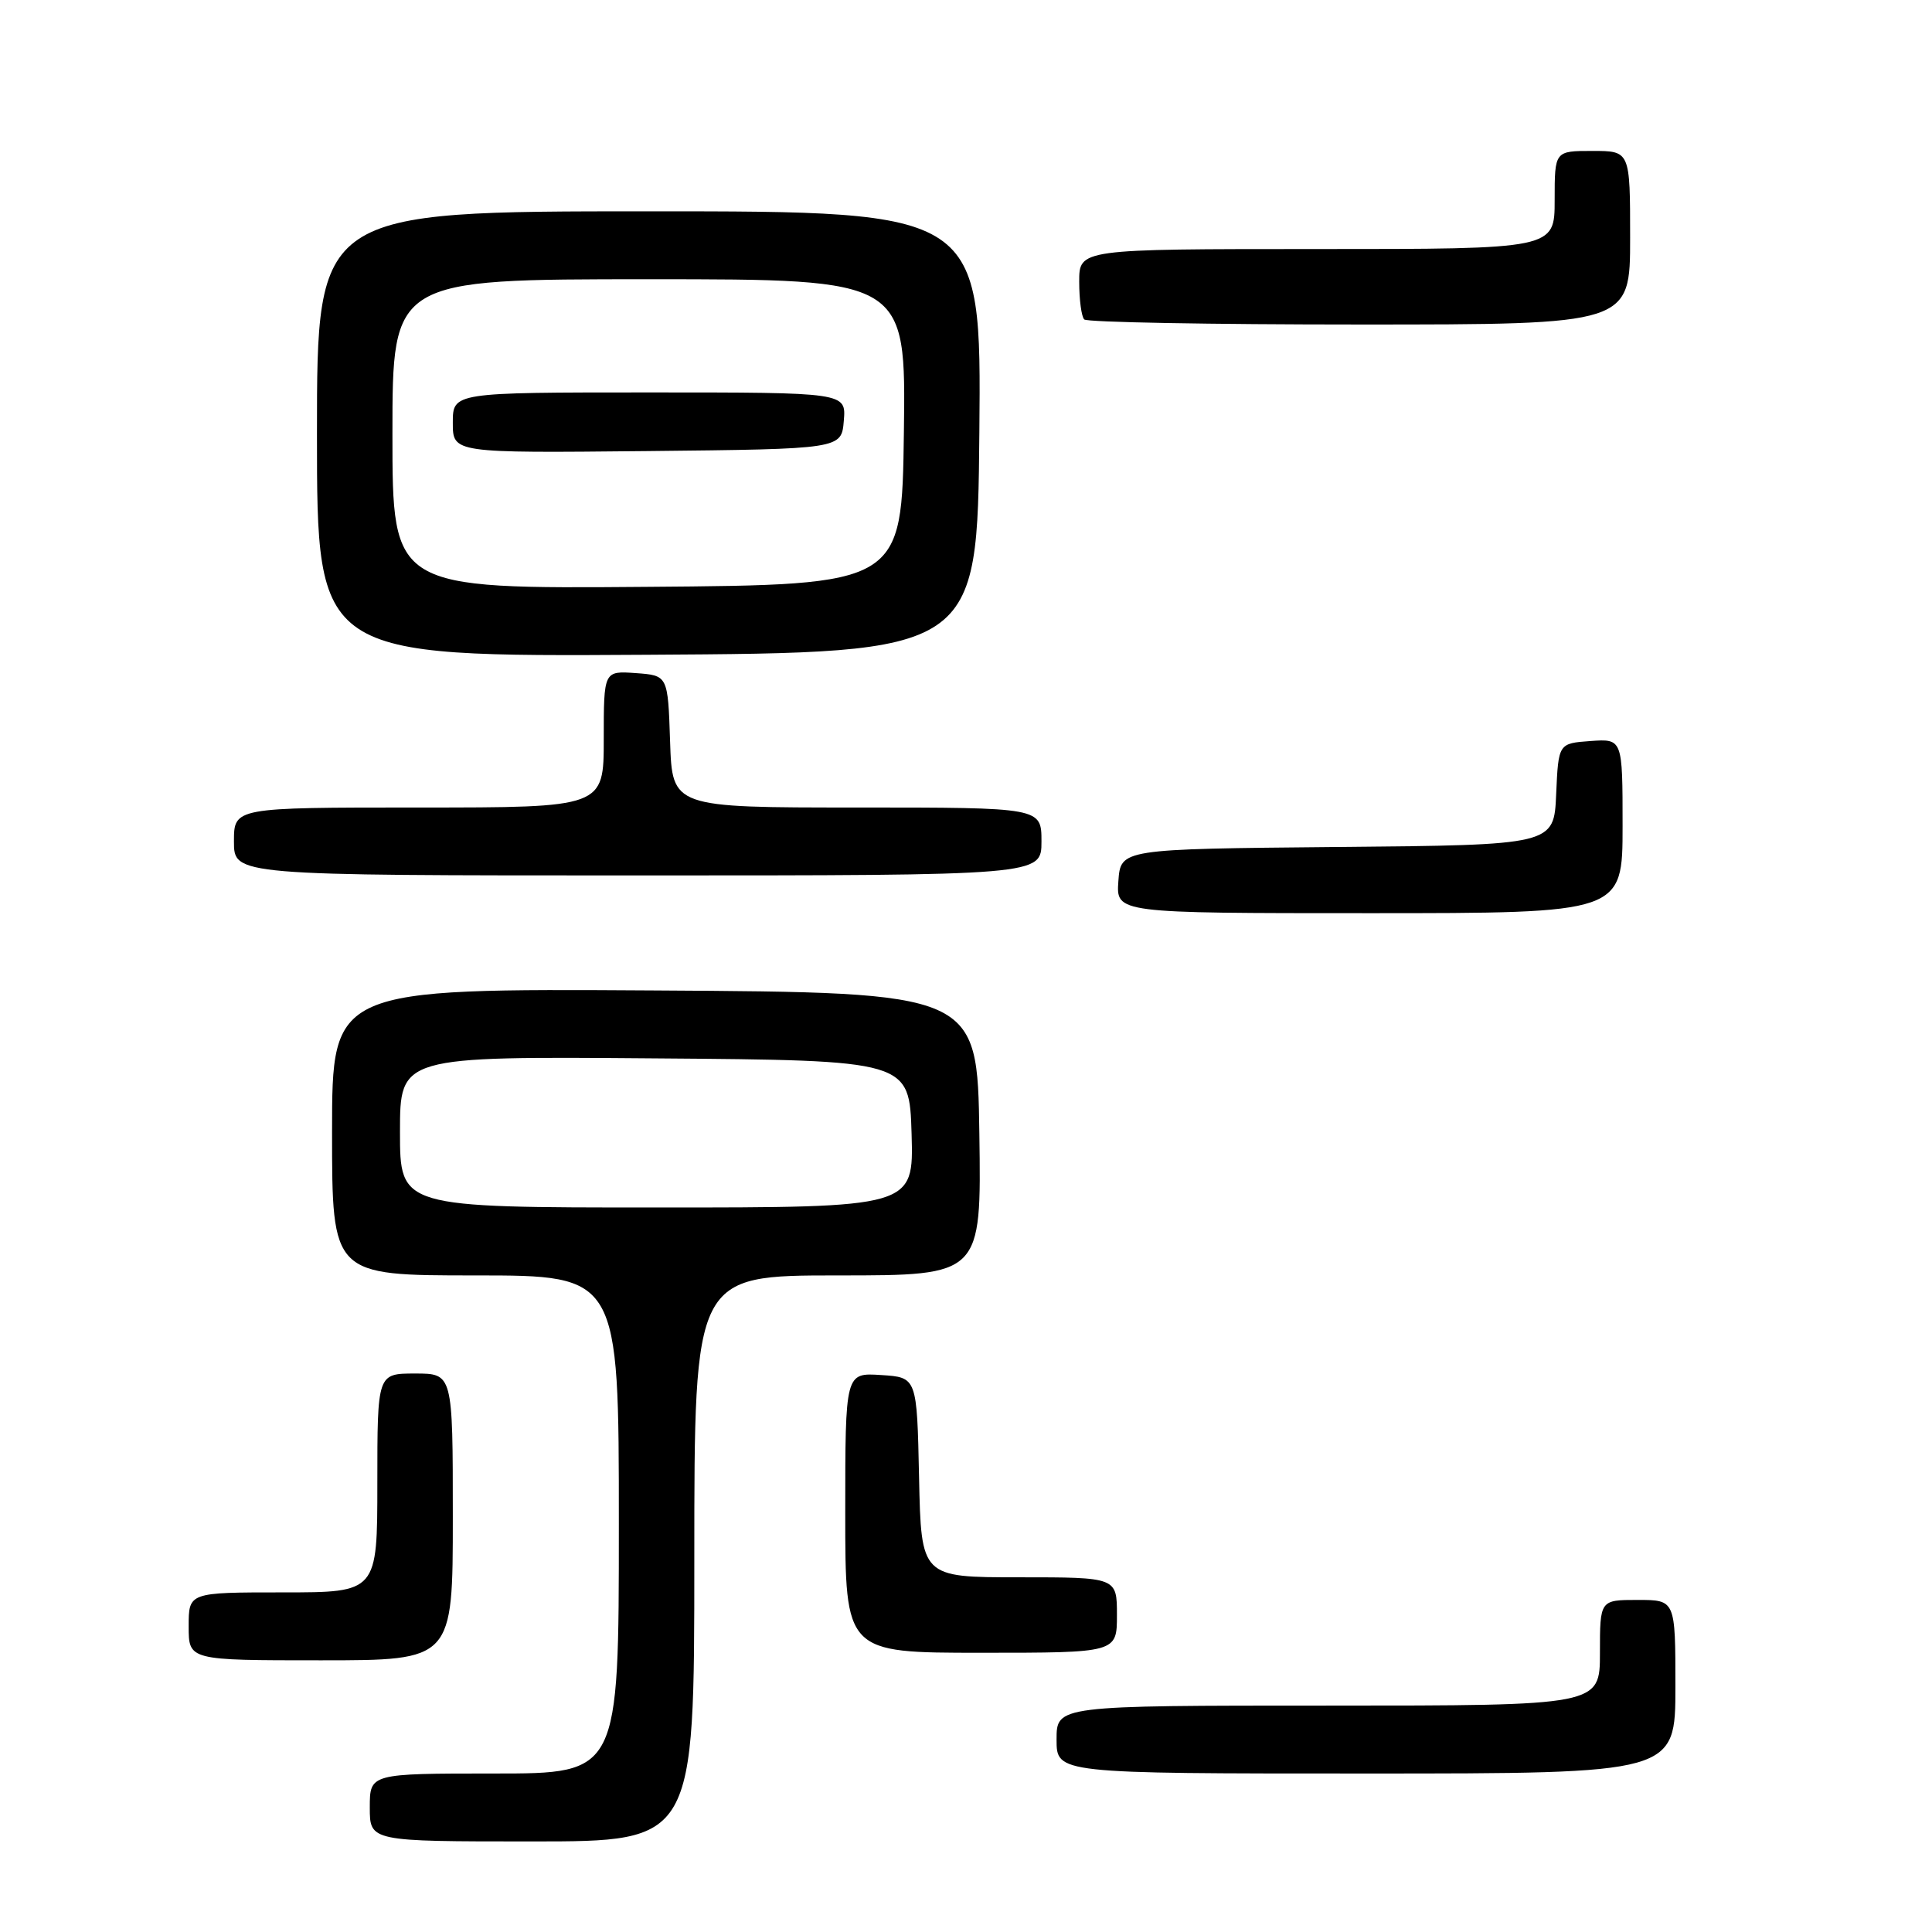 <?xml version="1.0" encoding="UTF-8" standalone="no"?>
<!DOCTYPE svg PUBLIC "-//W3C//DTD SVG 1.1//EN" "http://www.w3.org/Graphics/SVG/1.1/DTD/svg11.dtd" >
<svg xmlns="http://www.w3.org/2000/svg" xmlns:xlink="http://www.w3.org/1999/xlink" version="1.1" viewBox="0 0 256 256">
 <g >
 <path fill="currentColor"
d=" M 92.00 206.50 C 92.00 169.00 92.00 169.00 111.02 169.00 C 130.04 169.00 130.04 169.00 129.77 150.25 C 129.50 131.50 129.50 131.50 86.75 131.24 C 44.00 130.98 44.00 130.98 44.00 149.99 C 44.00 169.00 44.00 169.00 63.00 169.00 C 82.00 169.00 82.00 169.00 82.00 202.00 C 82.00 235.00 82.00 235.00 65.50 235.00 C 49.00 235.00 49.00 235.00 49.00 239.50 C 49.00 244.00 49.00 244.00 70.50 244.00 C 92.00 244.00 92.00 244.00 92.00 206.50 Z  M 222.00 223.50 C 222.00 212.00 222.00 212.00 217.00 212.00 C 212.00 212.00 212.00 212.00 212.00 219.00 C 212.00 226.00 212.00 226.00 176.00 226.00 C 140.00 226.00 140.00 226.00 140.00 230.50 C 140.00 235.00 140.00 235.00 181.00 235.00 C 222.00 235.00 222.00 235.00 222.00 223.50 Z  M 60.00 201.00 C 60.00 182.00 60.00 182.00 55.00 182.00 C 50.00 182.00 50.00 182.00 50.00 196.50 C 50.00 211.00 50.00 211.00 37.50 211.00 C 25.00 211.00 25.00 211.00 25.00 215.50 C 25.00 220.00 25.00 220.00 42.50 220.00 C 60.00 220.00 60.00 220.00 60.00 201.00 Z  M 148.00 214.00 C 148.00 209.00 148.00 209.00 135.03 209.00 C 122.06 209.00 122.06 209.00 121.78 195.75 C 121.50 182.50 121.50 182.50 116.75 182.20 C 112.00 181.89 112.00 181.89 112.00 200.45 C 112.00 219.00 112.00 219.00 130.00 219.00 C 148.00 219.00 148.00 219.00 148.00 214.00 Z  M 215.00 109.44 C 215.00 97.89 215.00 97.89 210.75 98.19 C 206.50 98.50 206.50 98.50 206.20 105.23 C 205.91 111.97 205.91 111.97 177.20 112.23 C 148.50 112.50 148.50 112.50 148.19 116.75 C 147.89 121.00 147.89 121.00 181.44 121.00 C 215.00 121.00 215.00 121.00 215.00 109.44 Z  M 138.00 111.50 C 138.00 107.00 138.00 107.00 113.54 107.00 C 89.08 107.00 89.08 107.00 88.79 98.25 C 88.50 89.50 88.50 89.50 84.25 89.19 C 80.00 88.89 80.00 88.89 80.00 97.94 C 80.00 107.00 80.00 107.00 55.50 107.00 C 31.00 107.00 31.00 107.00 31.00 111.50 C 31.00 116.00 31.00 116.00 84.50 116.00 C 138.00 116.00 138.00 116.00 138.00 111.50 Z  M 129.77 57.25 C 130.03 28.00 130.03 28.00 86.02 28.00 C 42.00 28.00 42.00 28.00 42.00 57.51 C 42.00 87.02 42.00 87.02 85.75 86.76 C 129.50 86.50 129.50 86.50 129.77 57.25 Z  M 216.00 31.50 C 216.00 20.00 216.00 20.00 211.00 20.00 C 206.00 20.00 206.00 20.00 206.00 26.50 C 206.00 33.00 206.00 33.00 174.50 33.00 C 143.00 33.00 143.00 33.00 143.00 37.33 C 143.00 39.72 143.30 41.97 143.67 42.33 C 144.03 42.70 160.46 43.00 180.17 43.00 C 216.00 43.00 216.00 43.00 216.00 31.50 Z  M 53.00 149.99 C 53.00 139.97 53.00 139.97 86.75 140.24 C 120.50 140.50 120.50 140.50 120.79 150.25 C 121.07 160.00 121.07 160.00 87.04 160.00 C 53.00 160.00 53.00 160.00 53.00 149.99 Z  M 52.00 57.51 C 52.00 37.00 52.00 37.00 86.02 37.00 C 120.04 37.00 120.04 37.00 119.77 57.25 C 119.50 77.50 119.50 77.50 85.75 77.76 C 52.00 78.03 52.00 78.03 52.00 57.51 Z  M 111.81 55.75 C 112.12 52.00 112.12 52.00 86.06 52.00 C 60.00 52.00 60.00 52.00 60.00 56.02 C 60.00 60.03 60.00 60.03 85.75 59.77 C 111.50 59.50 111.50 59.50 111.81 55.75 Z "/>
</g>
</svg>